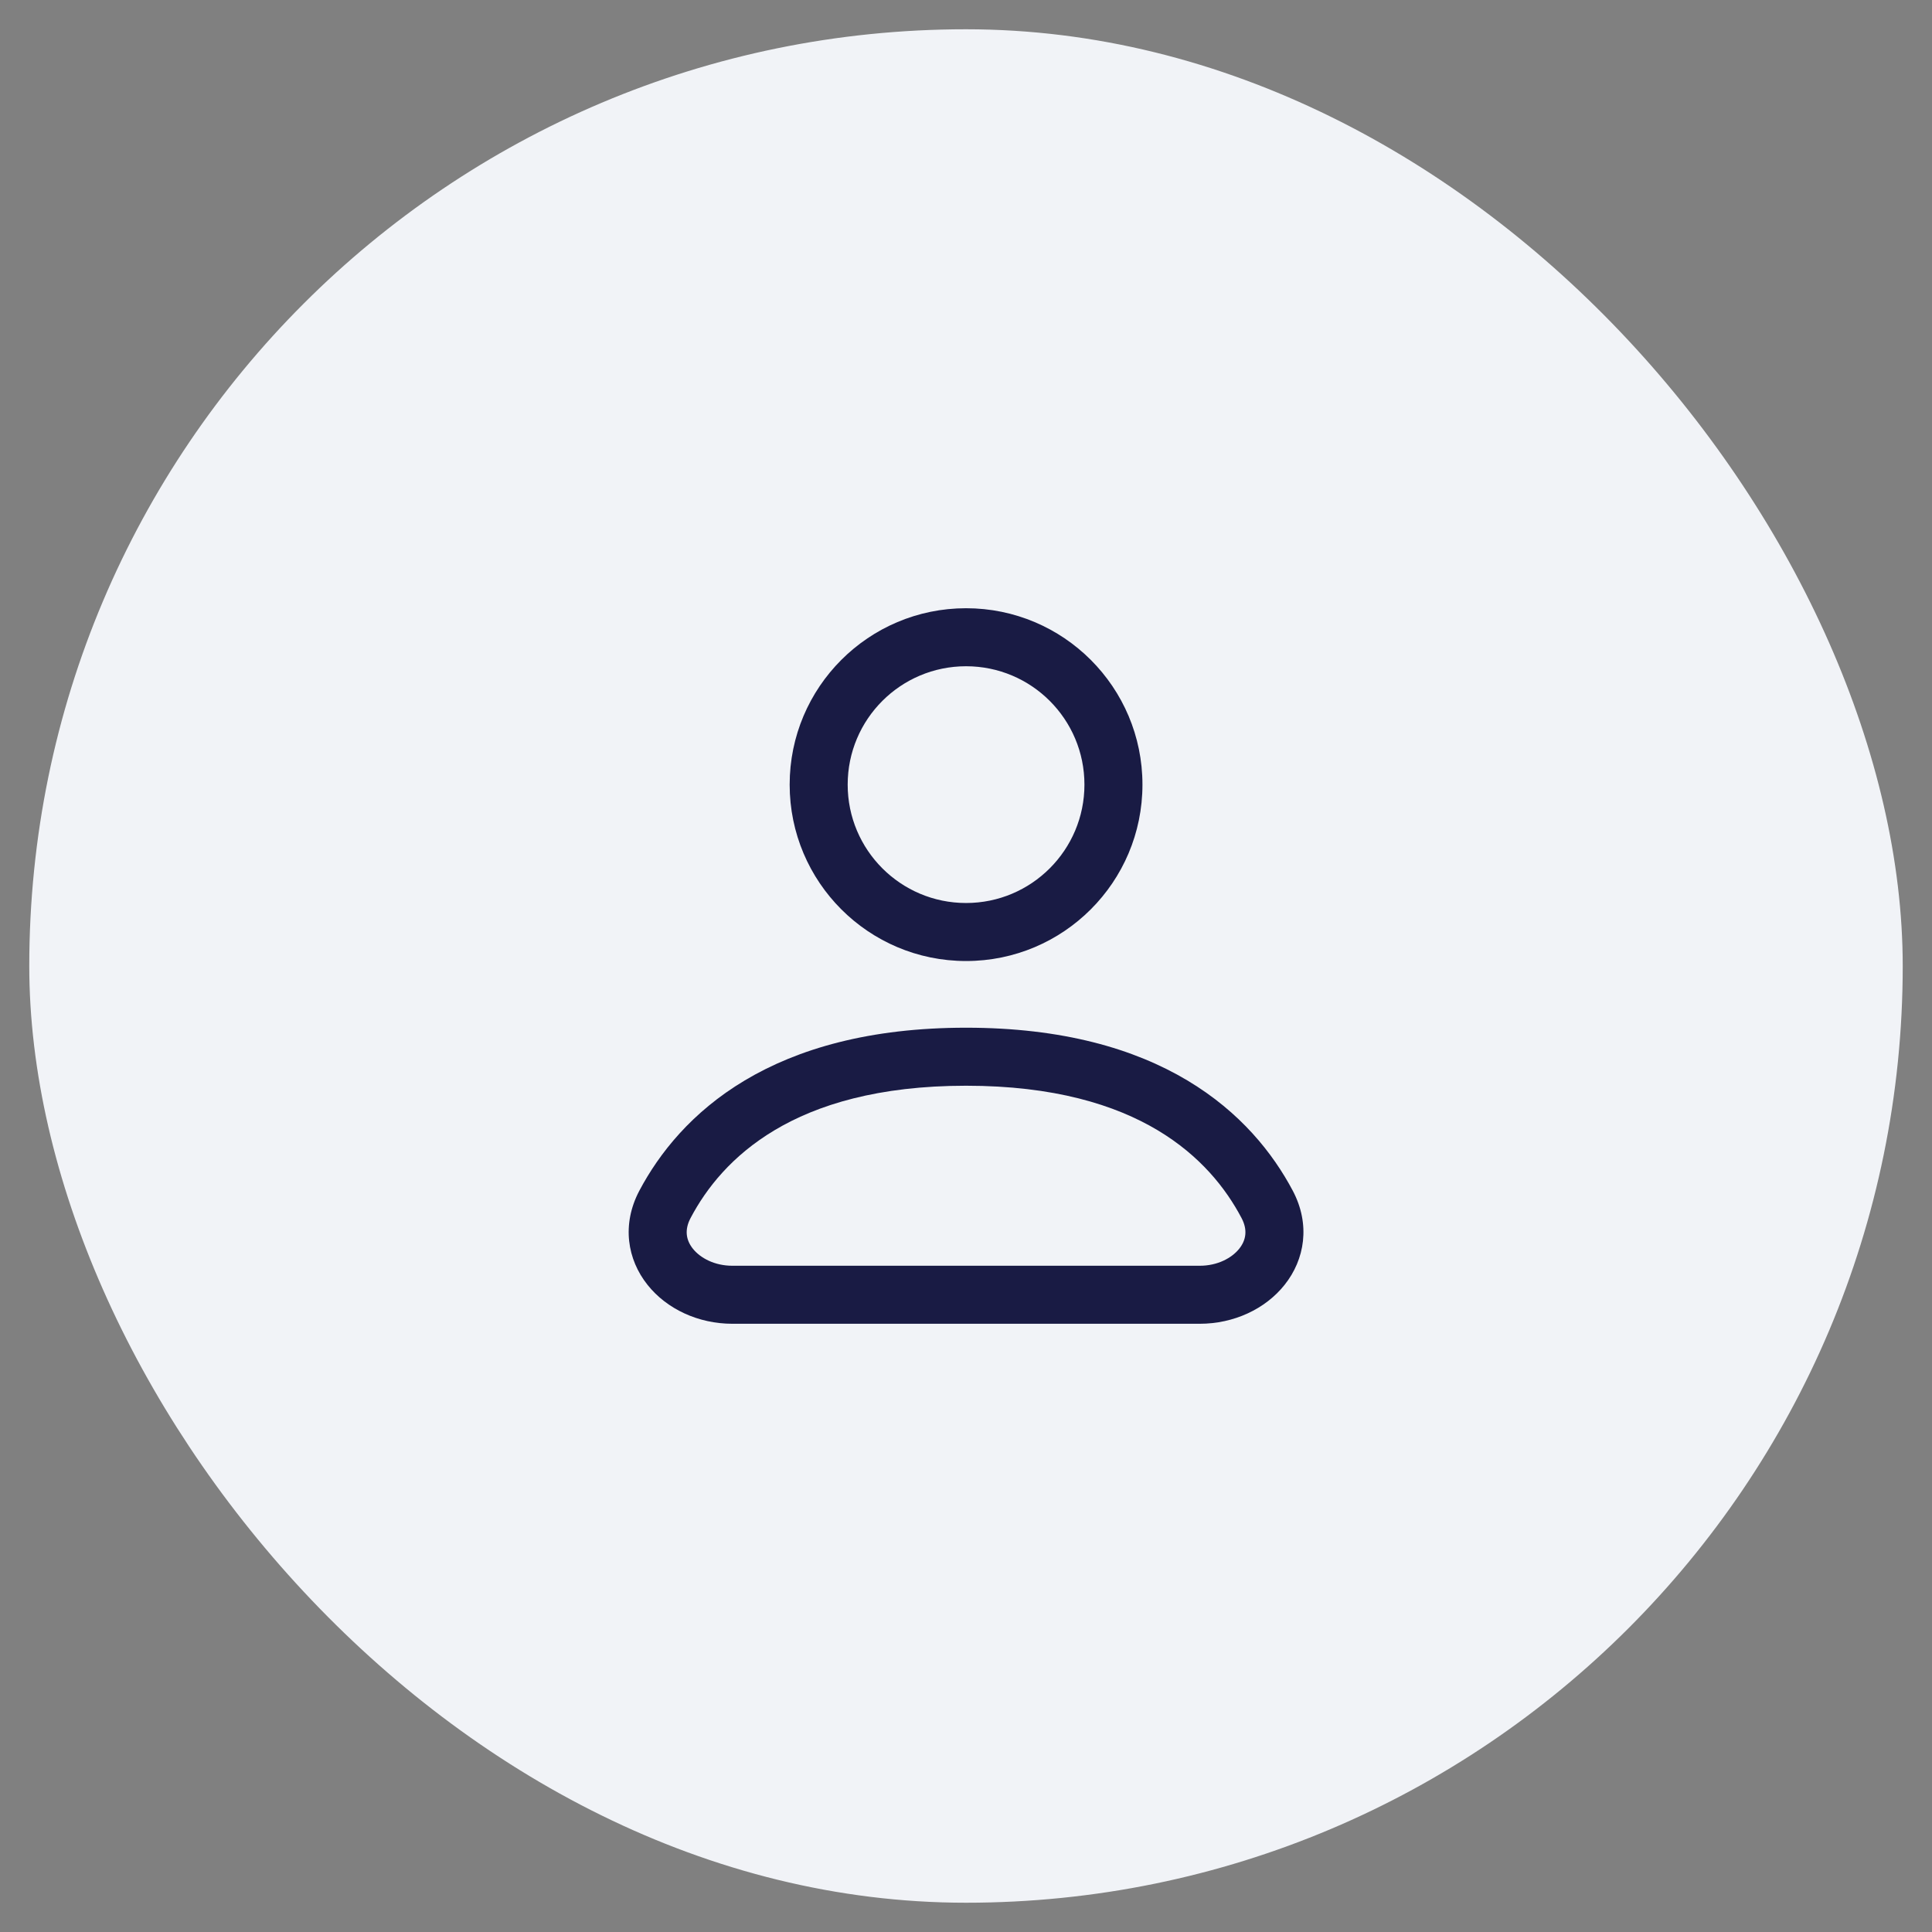 <svg width="33" height="33" viewBox="0 0 33 33" fill="none" xmlns="http://www.w3.org/2000/svg">
<rect x="0" y="0" width="33" height="33" fill="#808080" stroke="none"/>
<g clip-path="url(#clip0_1153_17618)">
<rect width="32" height="32" transform="translate(0.5 0.5)" fill="#F1F3F7"/>
<path fill-rule="evenodd" clip-rule="evenodd" d="M16.501 11.38C15.384 11.38 14.479 12.285 14.479 13.402C14.479 14.518 15.384 15.424 16.501 15.424C17.618 15.424 18.523 14.518 18.523 13.402C18.523 12.285 17.618 11.38 16.501 11.38ZM13.488 13.402C13.488 11.738 14.837 10.389 16.501 10.389C18.165 10.389 19.514 11.738 19.514 13.402C19.514 15.066 18.165 16.415 16.501 16.415C14.837 16.415 13.488 15.066 13.488 13.402Z" fill="#191B44"/>
<path fill-rule="evenodd" clip-rule="evenodd" d="M12.722 18.454C13.627 17.914 14.852 17.554 16.501 17.554C18.15 17.554 19.375 17.914 20.28 18.454C21.186 18.995 21.743 19.699 22.083 20.341L22.083 20.341C22.386 20.917 22.287 21.513 21.942 21.946C21.611 22.362 21.071 22.611 20.492 22.611H12.51C11.931 22.611 11.391 22.362 11.06 21.946C10.715 21.513 10.616 20.917 10.919 20.341C11.259 19.699 11.816 18.995 12.722 18.454ZM13.23 19.305C12.503 19.739 12.064 20.296 11.796 20.804L11.796 20.804C11.686 21.011 11.721 21.186 11.835 21.329C11.962 21.488 12.205 21.62 12.51 21.62H20.492C20.797 21.62 21.04 21.488 21.167 21.329C21.281 21.186 21.316 21.011 21.206 20.804C20.938 20.296 20.499 19.739 19.773 19.305C19.046 18.871 18.003 18.545 16.501 18.545C14.999 18.545 13.956 18.871 13.23 19.305Z" fill="#191B44"/>
</g>
<defs>
<clipPath id="clip0_1153_17618">
<rect x="0.5" y="0.5" width="32" height="32" rx="16" fill="white"/>
</clipPath>
</defs>
</svg>